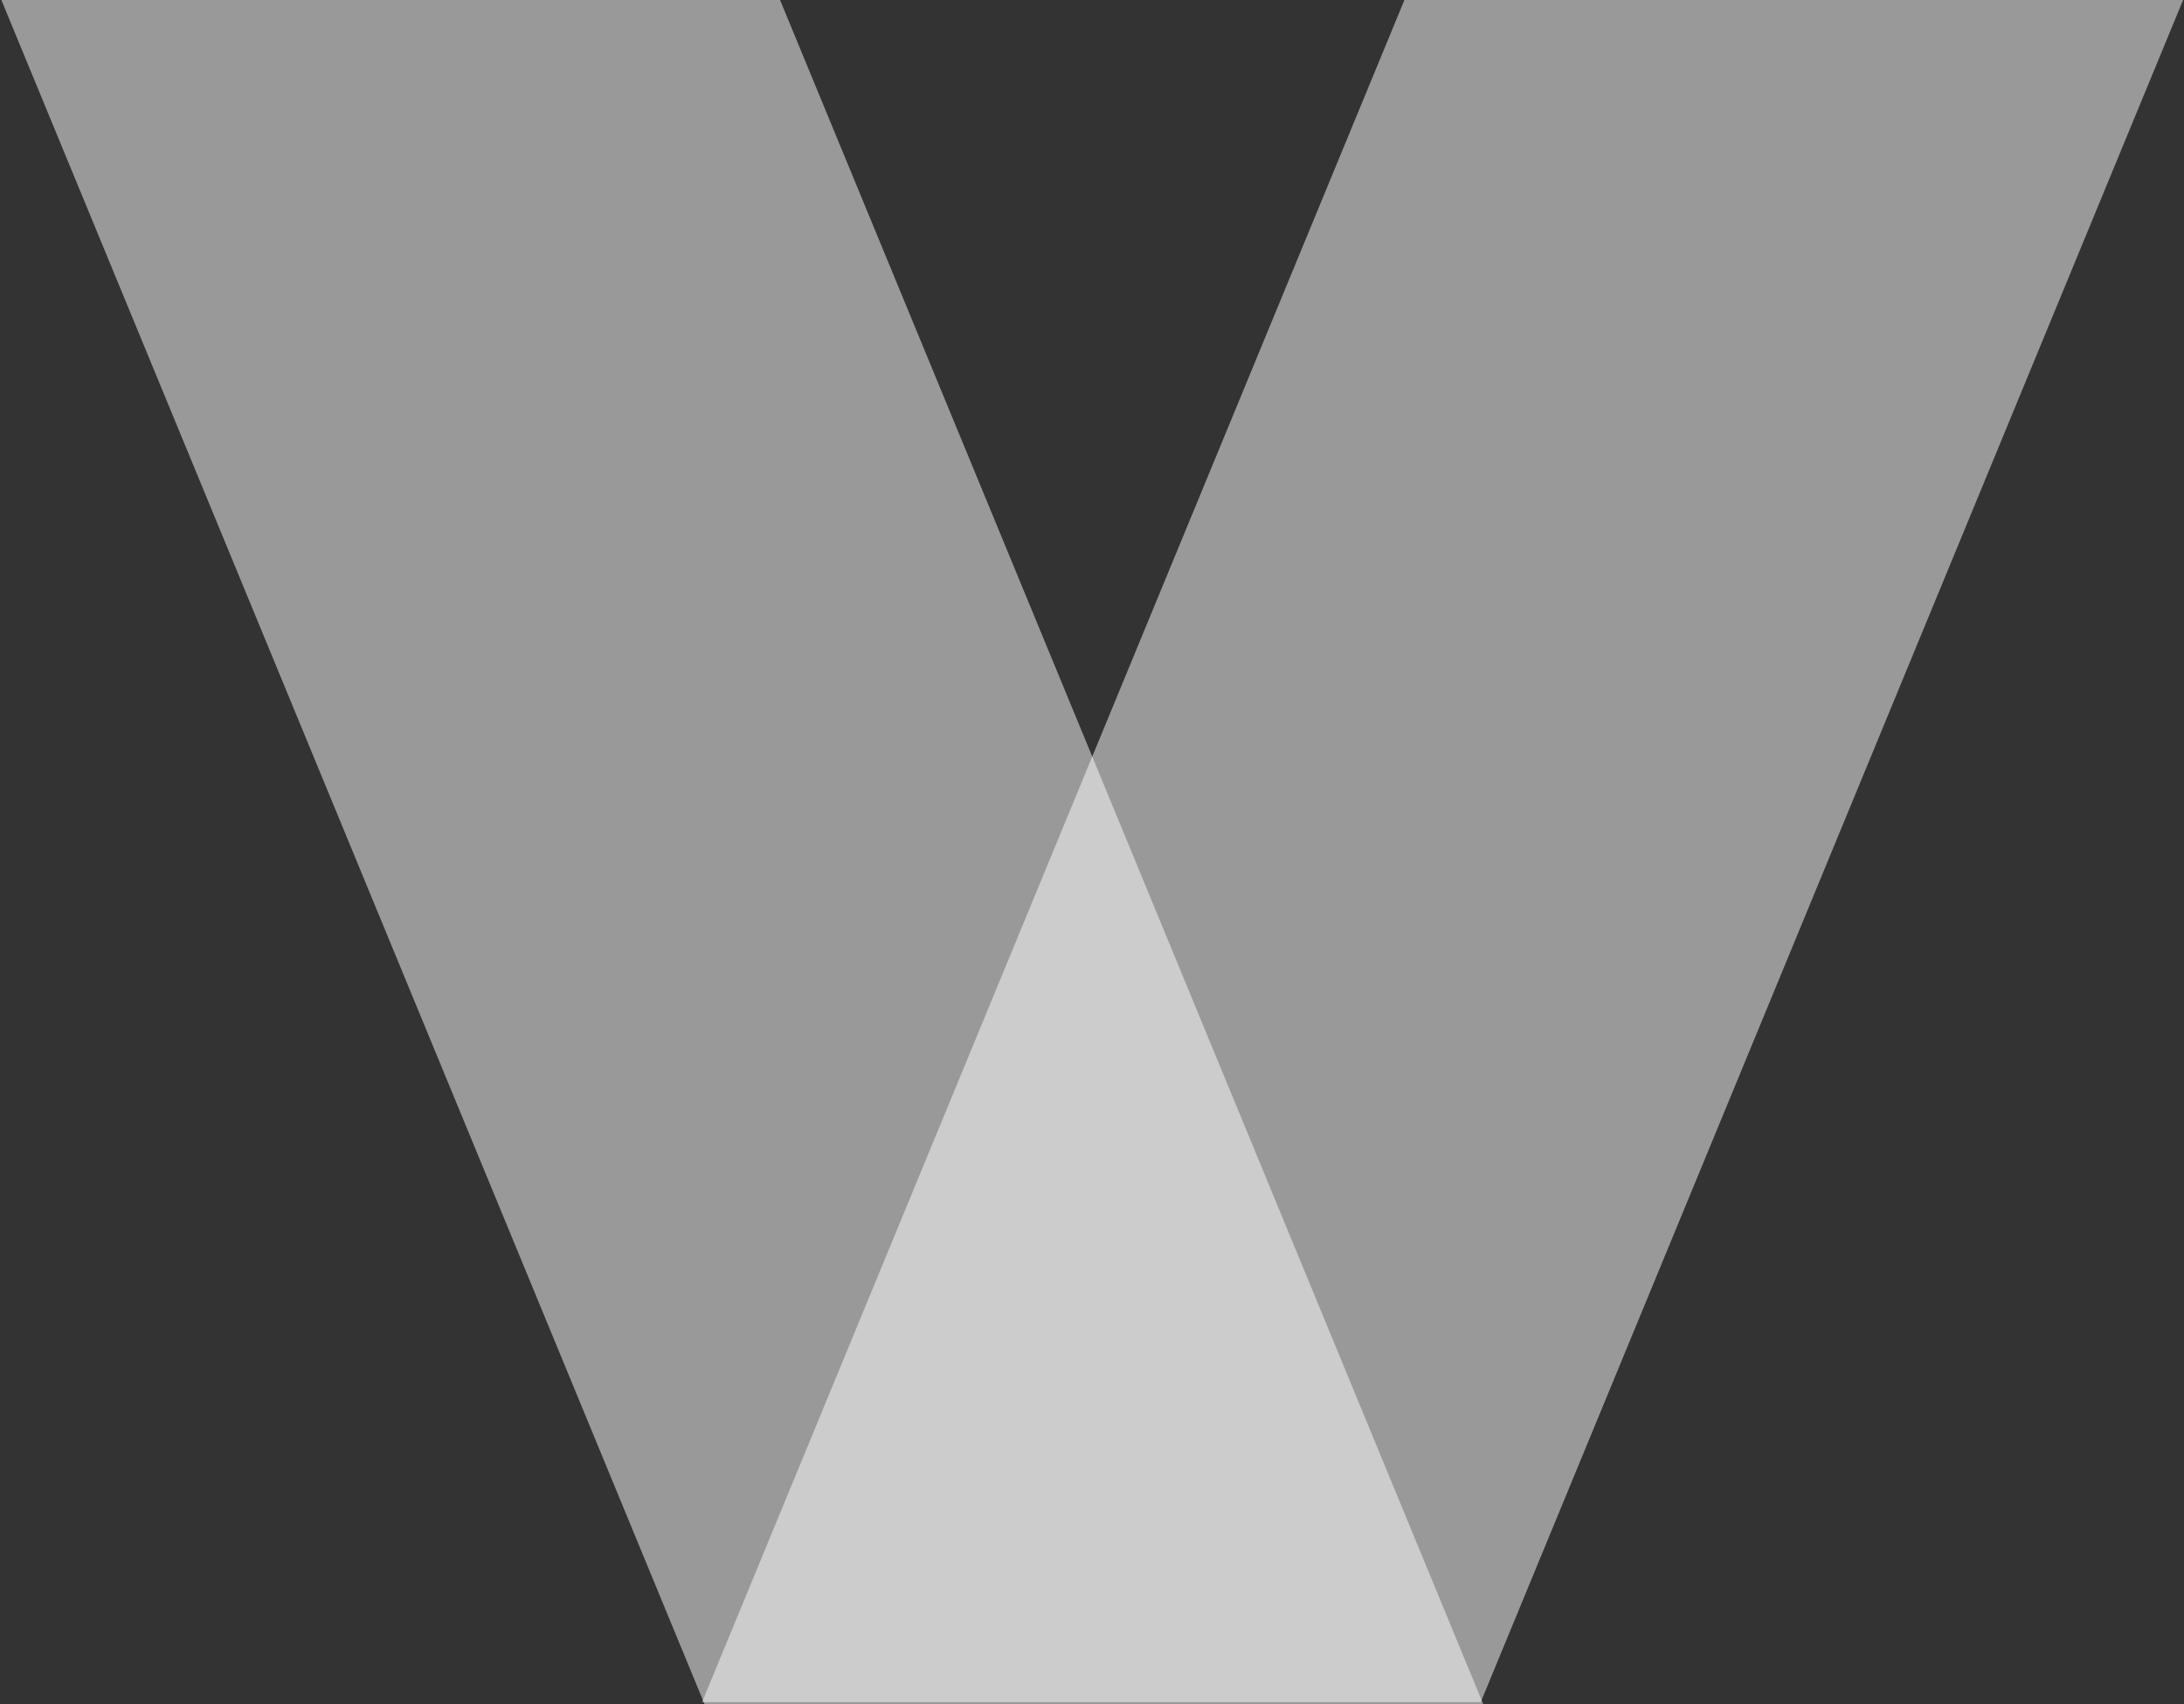 <svg width="1121" height="875" viewBox="0 0 1121 875" fill="none" xmlns="http://www.w3.org/2000/svg">
<rect x="0" y="0" width="1121" height="875" fill="#333333" stroke="none"/>
<g style="mix-blend-mode:soft-light" opacity="0.5">
<path d="M721.323 -1.122H1121L760.041 873.868H360.364L721.323 -1.122Z" fill="white"/>
</g>
<g style="mix-blend-mode:soft-light" opacity="0.5">
<path d="M400.387 0.011H0.71L361.669 875H761.346L400.387 0.011Z" fill="white"/>
</g>
</svg>
